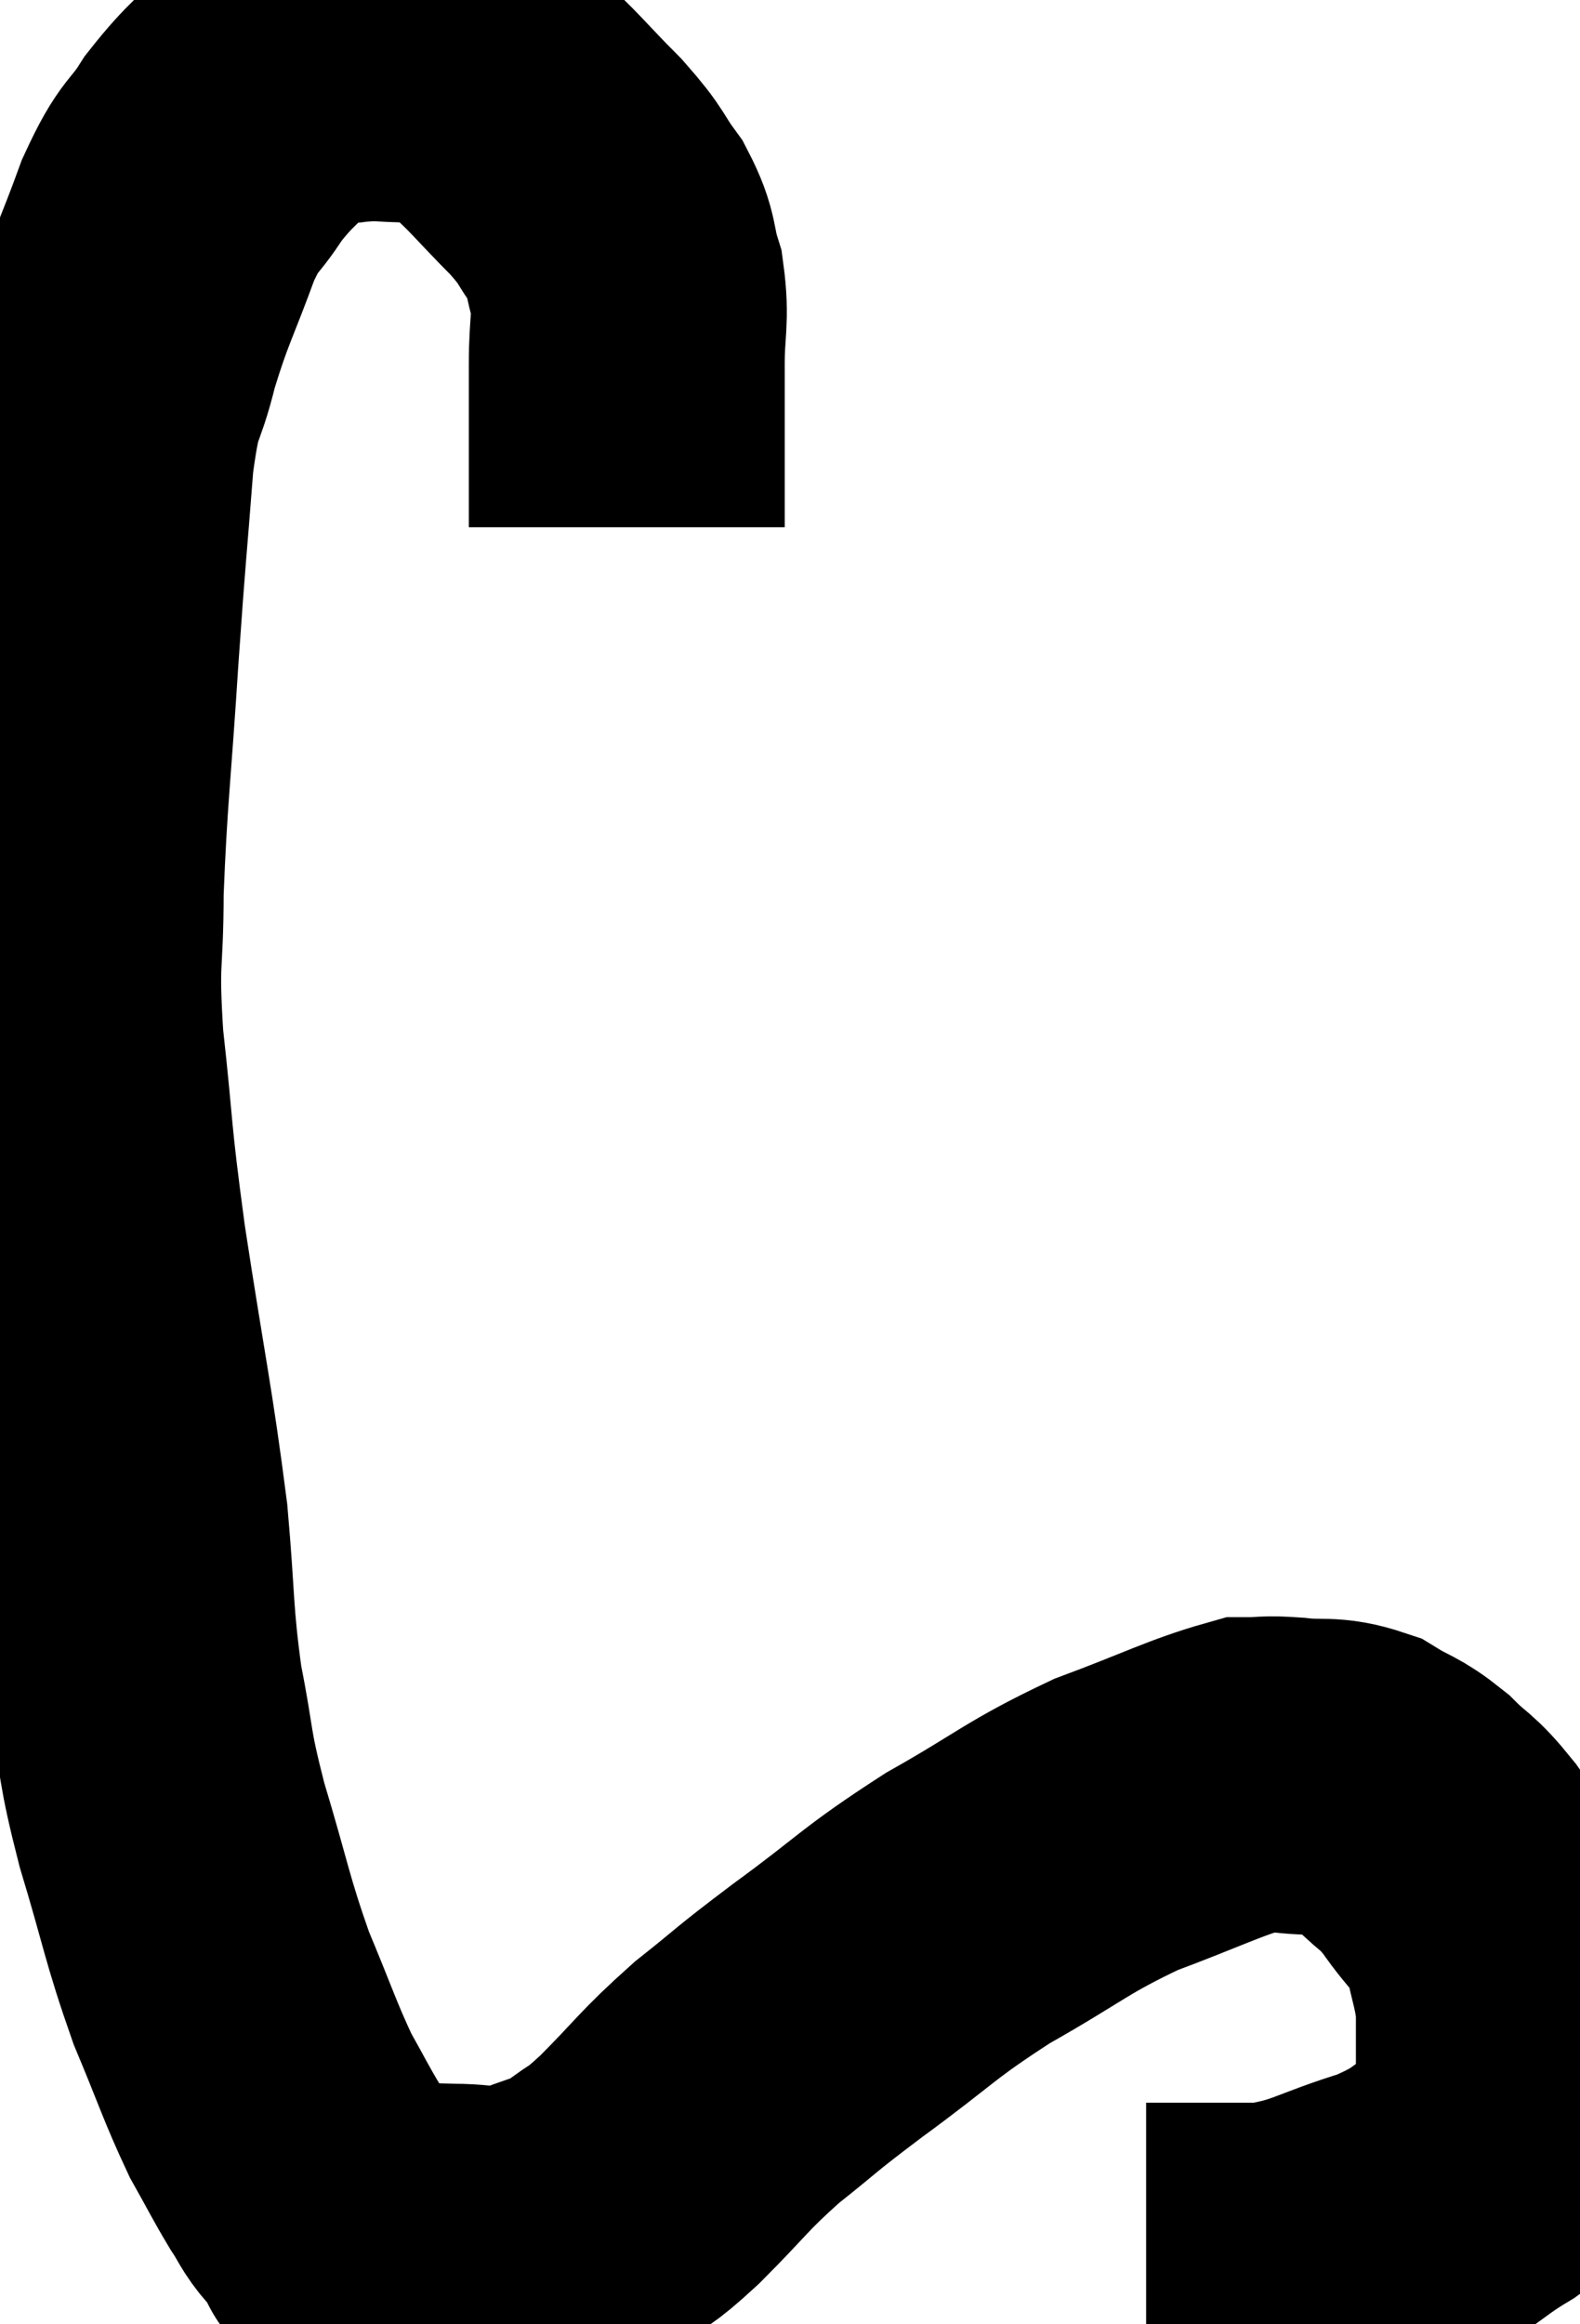 <svg xmlns="http://www.w3.org/2000/svg" viewBox="8.32 5.34 25.007 36.76" width="25.007" height="36.76"><path d="M 18.24 13.68 C 18.24 12.39, 18.24 12.06, 18.24 11.1 C 18.24 10.47, 18.315 10.395, 18.24 9.84 C 18.09 9.36, 18.18 9.345, 17.94 8.88 C 17.61 8.43, 17.73 8.49, 17.28 7.98 C 16.71 7.41, 16.605 7.245, 16.14 6.84 C 15.78 6.6, 15.735 6.48, 15.42 6.36 C 15.15 6.36, 15.27 6.36, 14.88 6.36 C 14.37 6.36, 14.385 6.315, 13.86 6.36 C 13.32 6.45, 13.32 6.21, 12.78 6.54 C 12.24 7.11, 12.15 7.11, 11.7 7.68 C 11.34 8.25, 11.34 8.04, 10.98 8.82 C 10.62 9.81, 10.545 9.87, 10.26 10.8 C 10.05 11.67, 10.005 11.325, 9.84 12.54 C 9.72 14.1, 9.72 13.935, 9.6 15.66 C 9.48 17.55, 9.42 17.895, 9.36 19.44 C 9.36 20.64, 9.27 20.43, 9.36 21.84 C 9.54 23.46, 9.465 23.19, 9.72 25.08 C 10.05 27.24, 10.155 27.645, 10.38 29.4 C 10.5 30.75, 10.455 30.9, 10.62 32.1 C 10.83 33.15, 10.74 33.03, 11.04 34.2 C 11.43 35.49, 11.43 35.67, 11.82 36.78 C 12.21 37.71, 12.27 37.935, 12.6 38.64 C 12.87 39.12, 12.915 39.225, 13.14 39.6 C 13.32 39.87, 13.305 39.915, 13.5 40.14 C 13.71 40.32, 13.785 40.35, 13.92 40.5 C 13.98 40.62, 13.65 40.665, 14.04 40.74 C 14.76 40.77, 14.835 40.785, 15.48 40.8 C 16.05 40.8, 16.05 40.92, 16.62 40.8 C 17.19 40.56, 17.265 40.605, 17.76 40.32 C 18.18 39.99, 18.045 40.17, 18.6 39.66 C 19.29 38.97, 19.275 38.91, 19.98 38.28 C 20.7 37.71, 20.505 37.83, 21.42 37.14 C 22.53 36.33, 22.5 36.255, 23.64 35.52 C 24.81 34.86, 24.87 34.725, 25.98 34.2 C 27.03 33.81, 27.39 33.615, 28.08 33.42 C 28.41 33.42, 28.32 33.39, 28.74 33.42 C 29.25 33.48, 29.31 33.39, 29.76 33.54 C 30.15 33.78, 30.165 33.72, 30.54 34.02 C 30.9 34.38, 30.885 34.275, 31.26 34.74 C 31.65 35.31, 31.785 35.295, 32.04 35.88 C 32.16 36.48, 32.22 36.555, 32.28 37.08 C 32.28 37.53, 32.28 37.47, 32.28 37.98 C 32.28 38.55, 32.385 38.715, 32.28 39.12 C 32.07 39.36, 32.34 39.255, 31.86 39.6 C 31.11 40.05, 31.23 40.125, 30.36 40.5 C 29.37 40.8, 29.31 40.95, 28.38 41.1 C 27.51 41.1, 27.075 41.1, 26.64 41.1 C 26.64 41.1, 26.64 41.1, 26.64 41.1 C 26.64 41.1, 26.685 41.1, 26.64 41.1 L 26.46 41.1" fill="none" stroke="black" stroke-width="5"></path></svg>